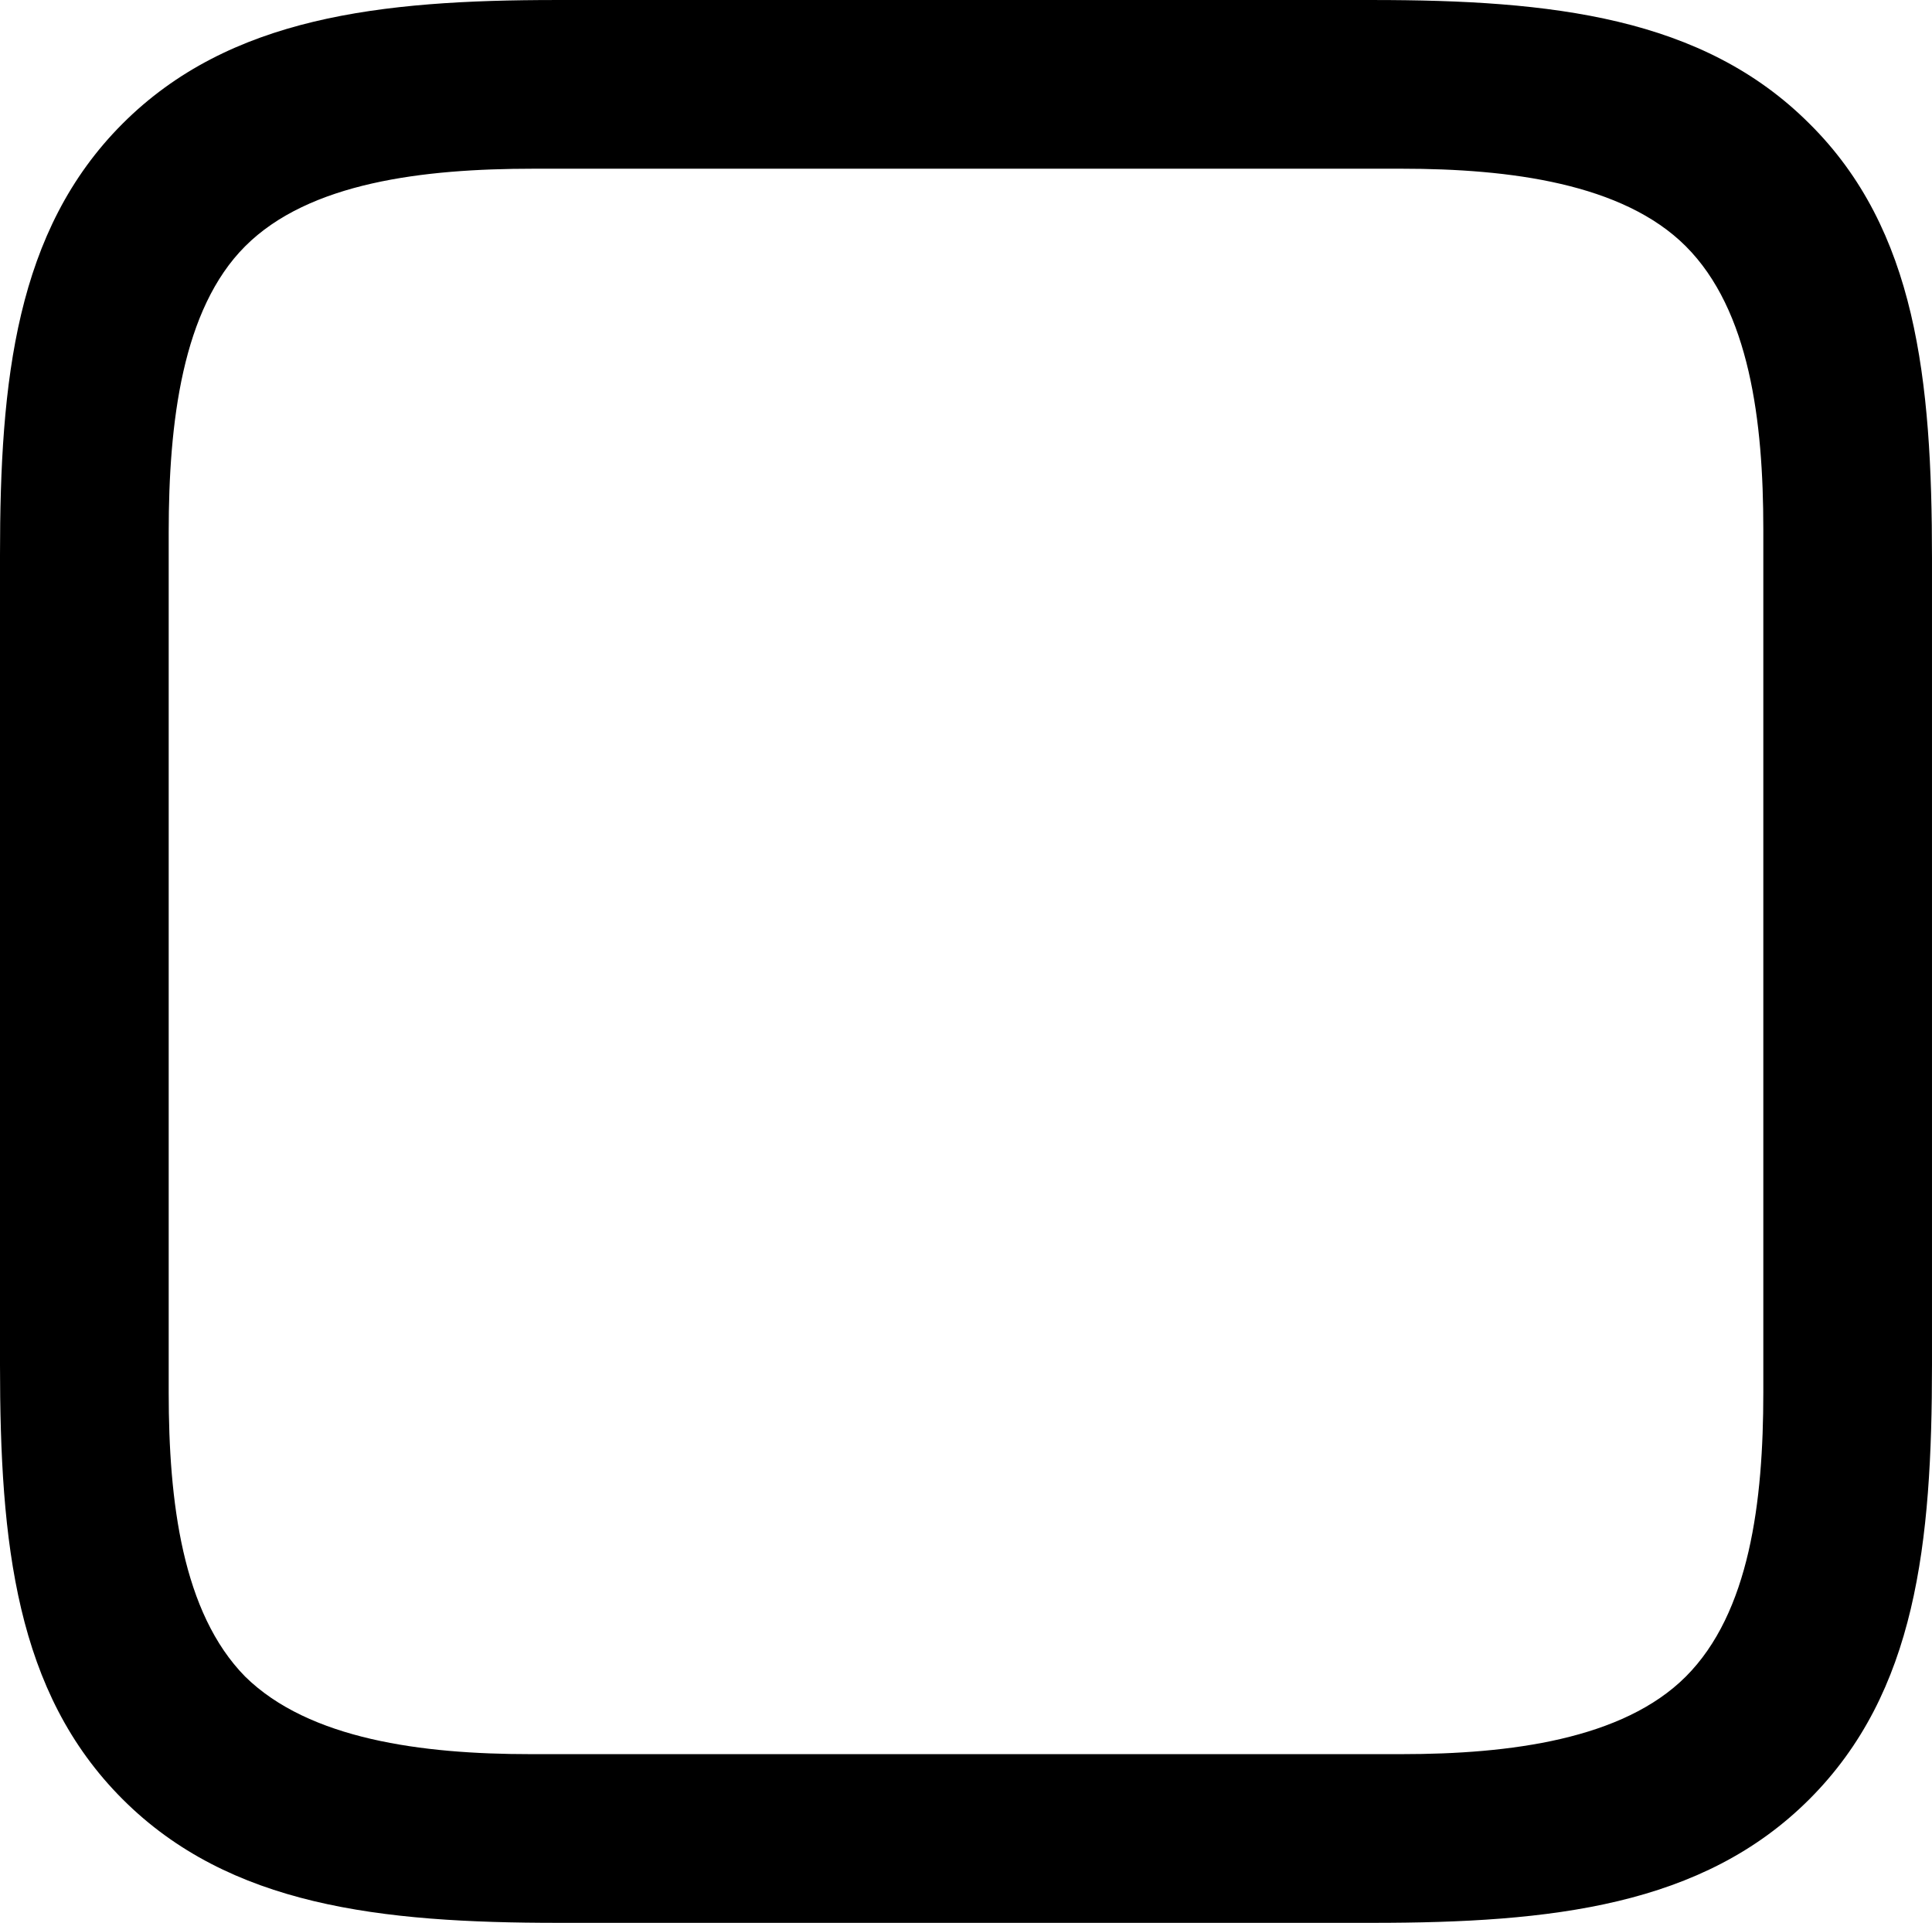 <?xml version="1.0" encoding="UTF-8" standalone="no"?>
<svg xmlns="http://www.w3.org/2000/svg"
     width="900.391" height="895.996"
     viewBox="0 0 900.391 895.996"
     fill="currentColor">
  <path d="M843.258 57.615C793.458 7.815 723.148 0.005 639.648 0.005H259.278C177.248 0.005 106.938 7.815 57.128 57.615C7.328 107.425 -0.002 177.245 -0.002 258.785V635.745C-0.002 719.235 7.328 788.575 57.128 838.375C106.938 888.185 177.248 895.995 260.258 895.995H639.648C723.148 895.995 793.458 888.185 843.258 838.375C893.068 788.575 900.388 719.235 900.388 635.745V260.255C900.388 176.755 893.068 106.935 843.258 57.615ZM821.778 246.585V648.925C821.778 699.705 815.428 751.465 785.648 781.255C756.348 810.545 703.618 817.385 653.318 817.385H247.068C196.778 817.385 144.038 810.545 114.258 781.255C84.958 751.465 78.618 699.705 78.618 648.925V248.045C78.618 196.775 84.958 144.045 114.258 114.745C144.038 84.965 197.268 78.615 248.538 78.615H653.318C703.618 78.615 756.348 85.445 785.648 114.745C815.428 144.535 821.778 196.285 821.778 246.585Z"/>
</svg>